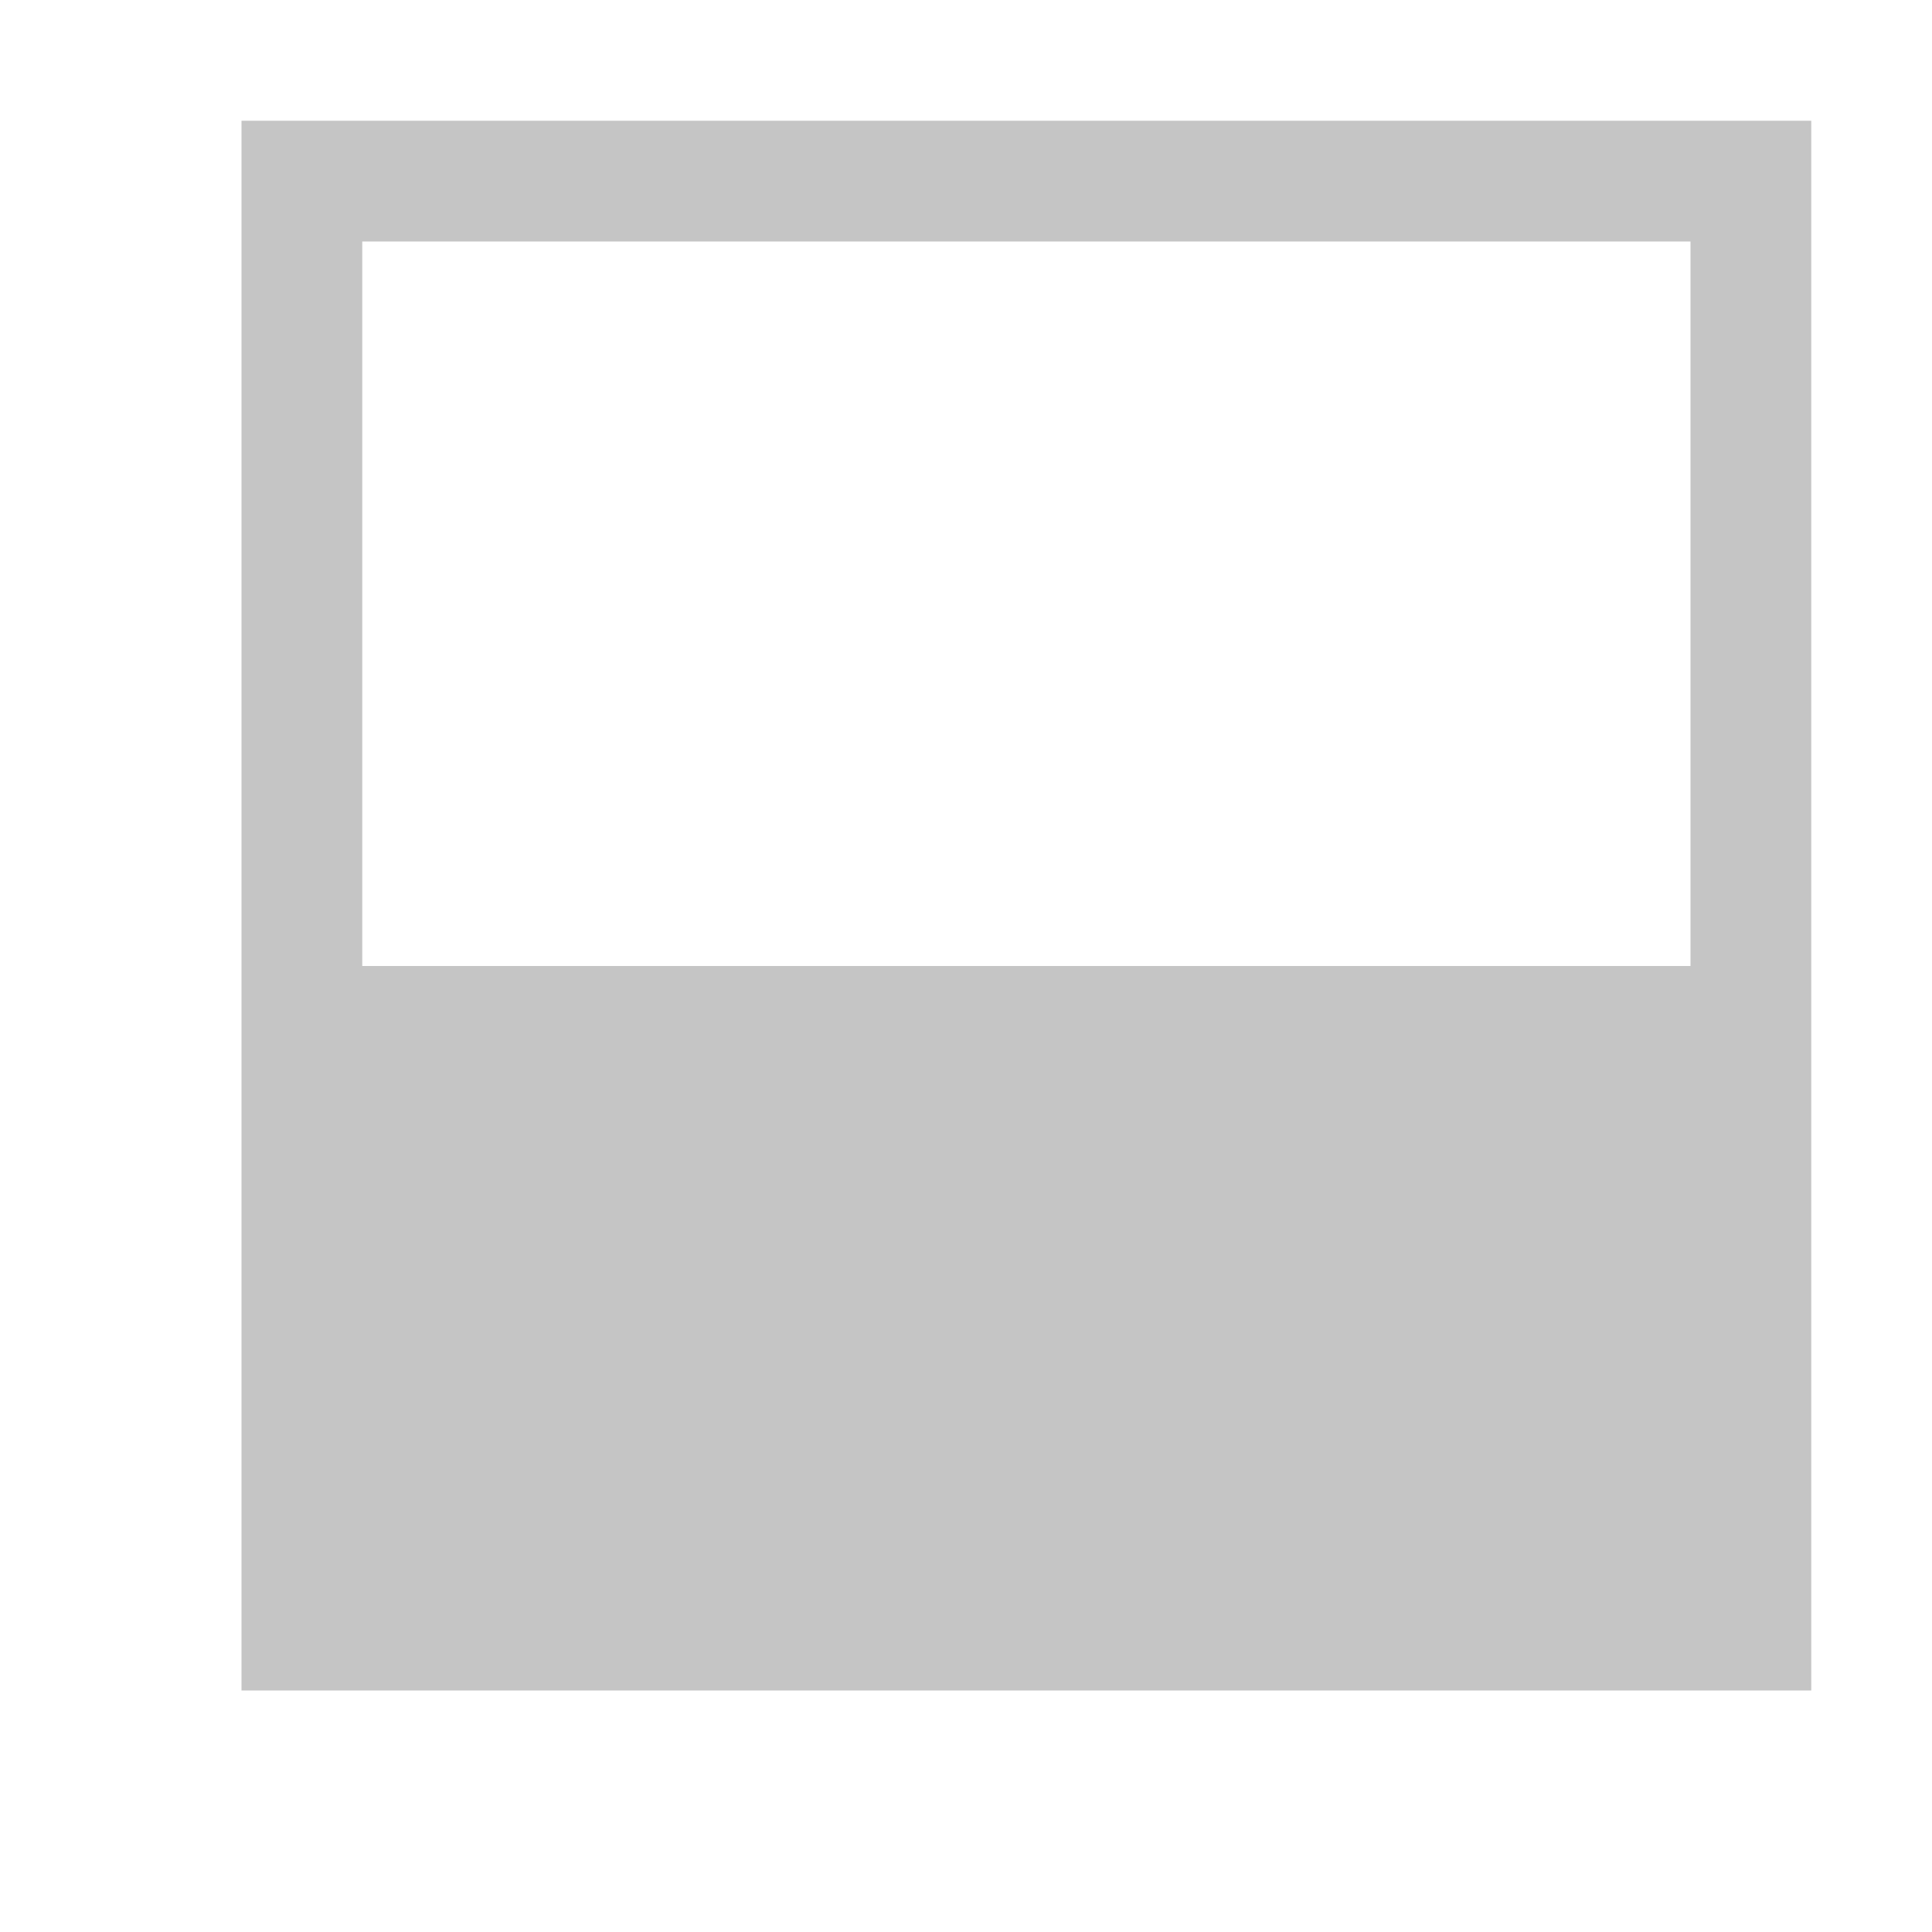 <svg xmlns="http://www.w3.org/2000/svg" viewBox="0 0 16 16"><defs><style>.icon-canvas-transparent,.icon-vs-out{fill:#2d2d30}.icon-canvas-transparent{opacity:0}.icon-vs-fg{fill:#2b282e}.icon-vs-bg{fill:#c5c5c5}</style></defs><title>BottomRowOfTwoRows_16x</title><path d="M16,0V16H0V0Z" class="icon-canvas-transparent"/><path d="M16,0V15H1V0Z" class="icon-vs-out" display="none"/><path d="M14,2V8H3V2Z" class="icon-vs-fg" display="none"/><path d="M2,1V14H15V1ZM14,8H3V2H14Z" class="icon-vs-bg"/></svg>